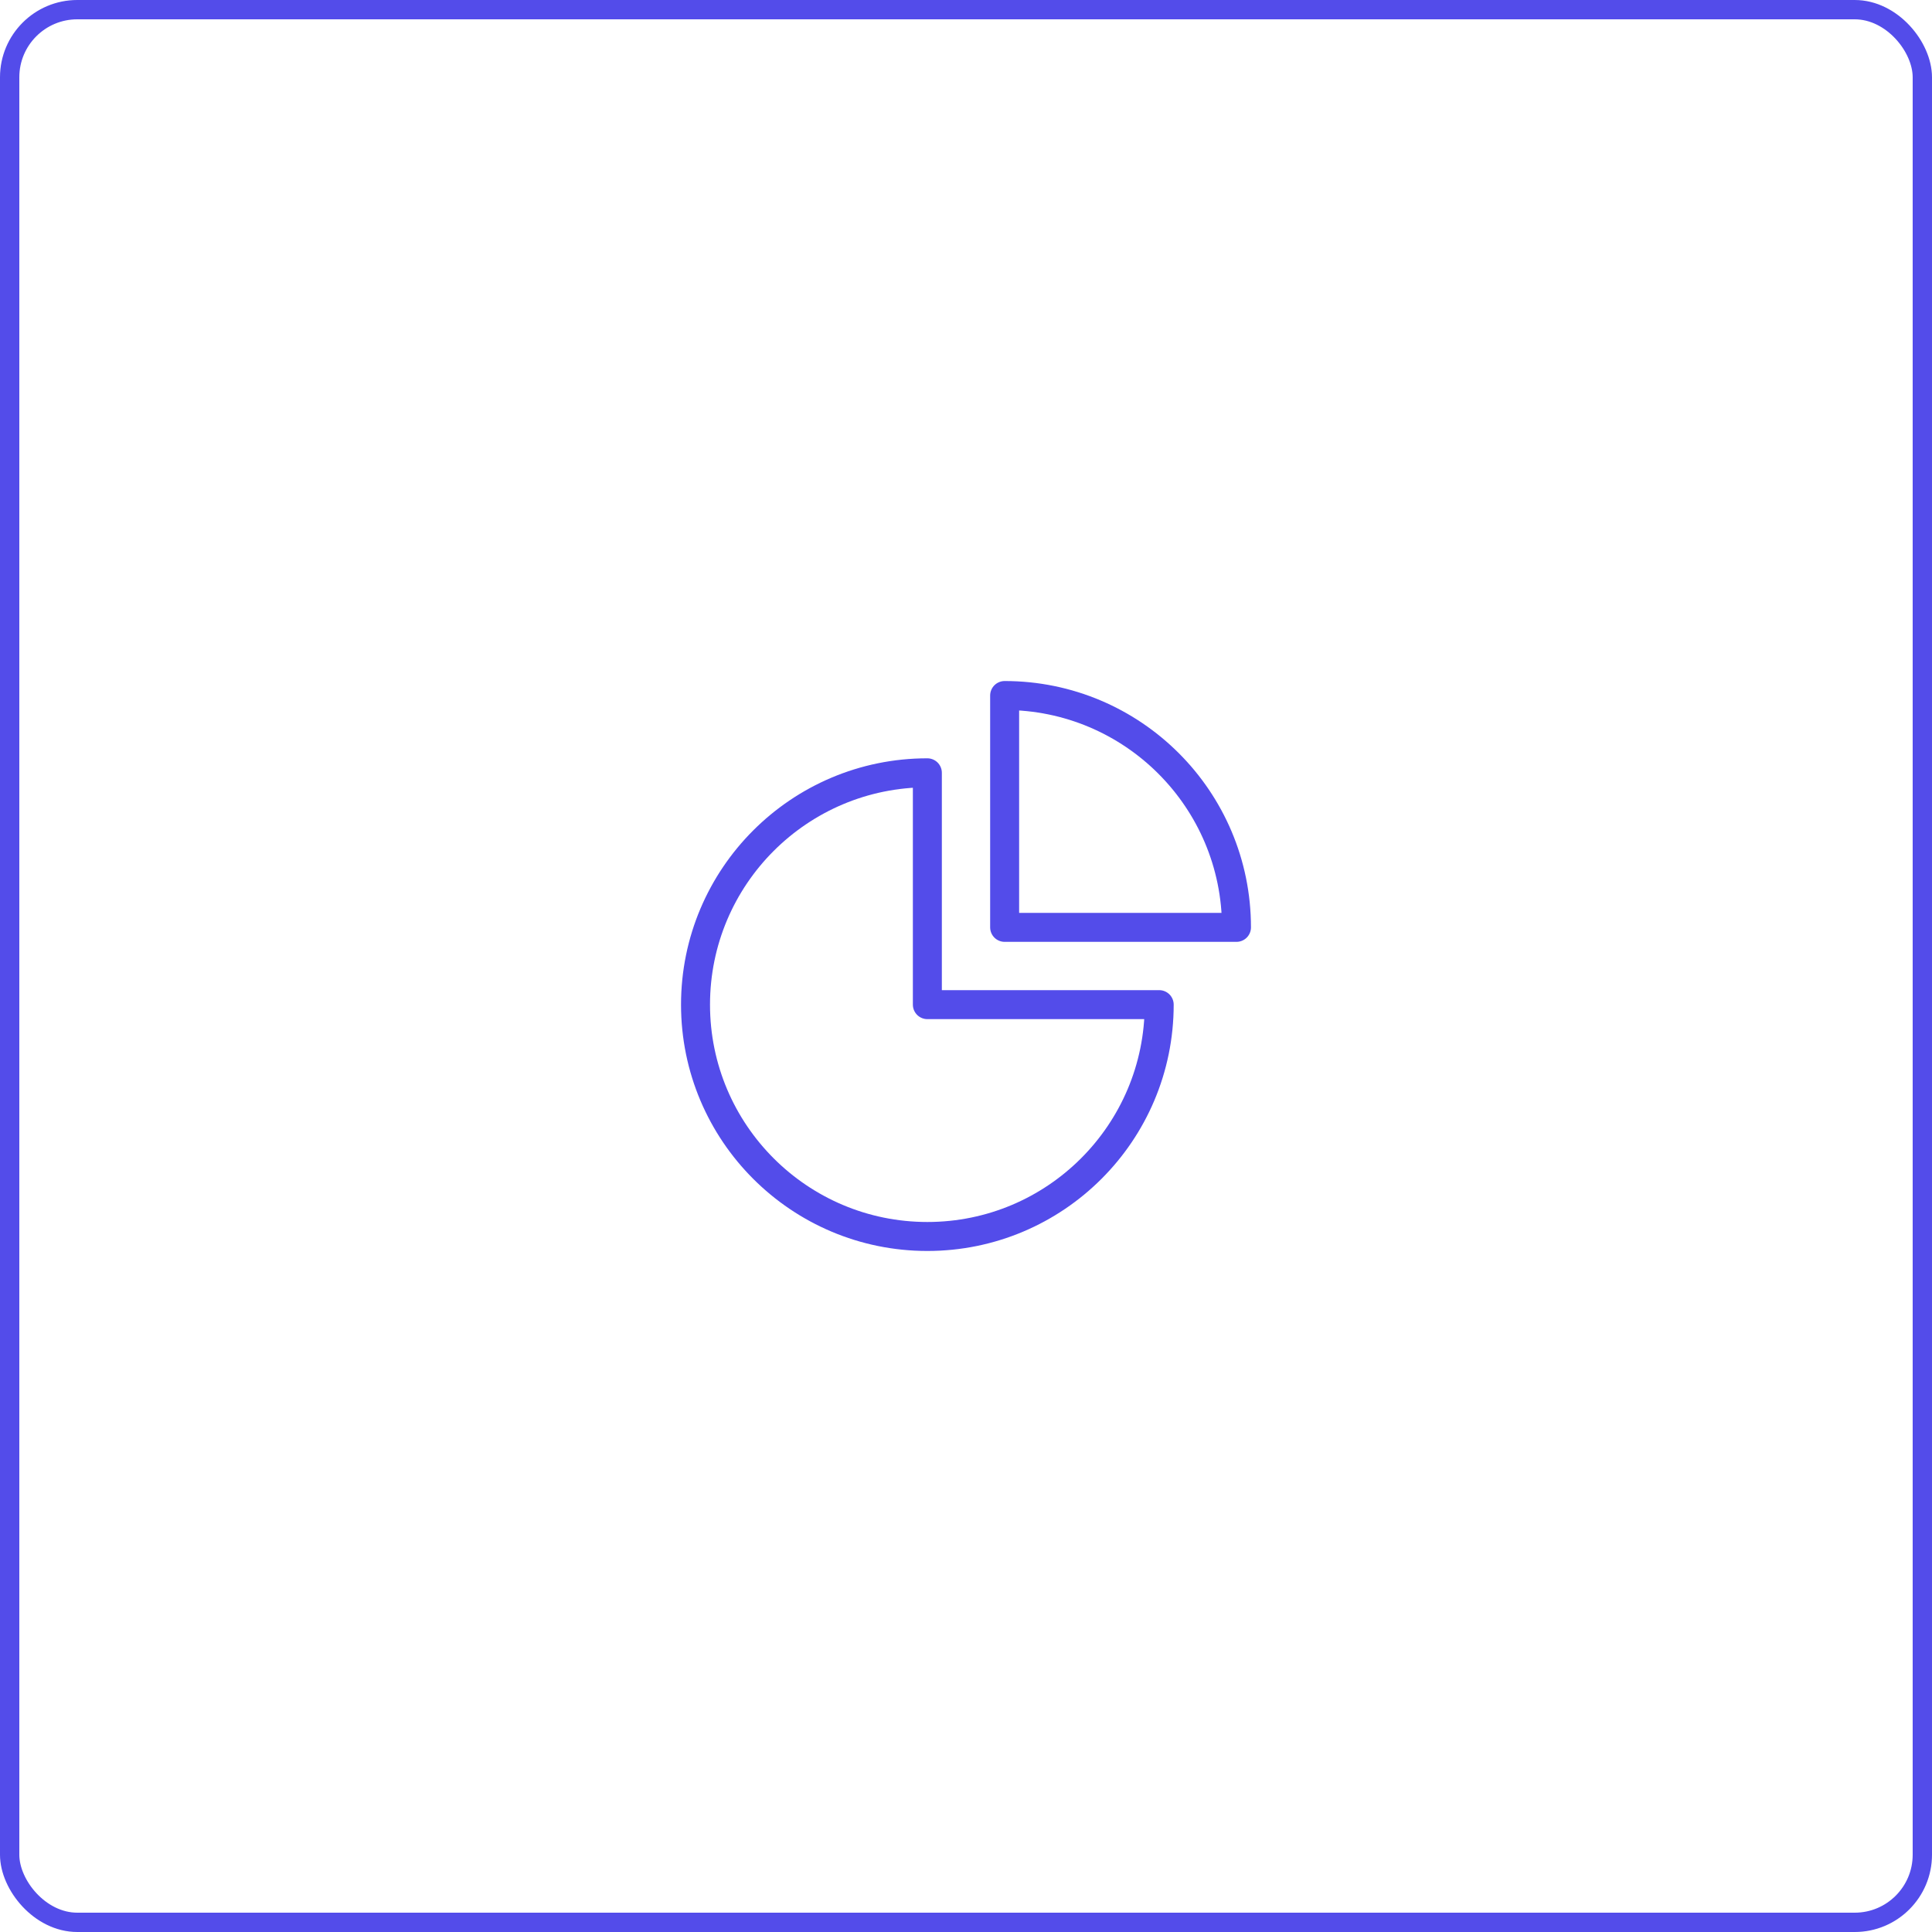 <svg width="100" height="100" viewBox="0 0 100 100" fill="none" xmlns="http://www.w3.org/2000/svg">
<rect x="0.5" y="0.5" width="99" height="99" rx="3.5" stroke="#534CEA"/>
<path fill-rule="evenodd" clip-rule="evenodd" d="M52 36V48H64C64 41.373 58.627 36 52 36Z" stroke="#534CEA" stroke-width="1.5" stroke-linecap="round" stroke-linejoin="round"/>
<path fill-rule="evenodd" clip-rule="evenodd" d="M48 40C41.373 40 36 45.373 36 52C36 58.627 41.373 64 48 64C54.627 64 60 58.627 60 52H48V40Z" stroke="#534CEA" stroke-width="1.5" stroke-linecap="round" stroke-linejoin="round"/>
</svg>
